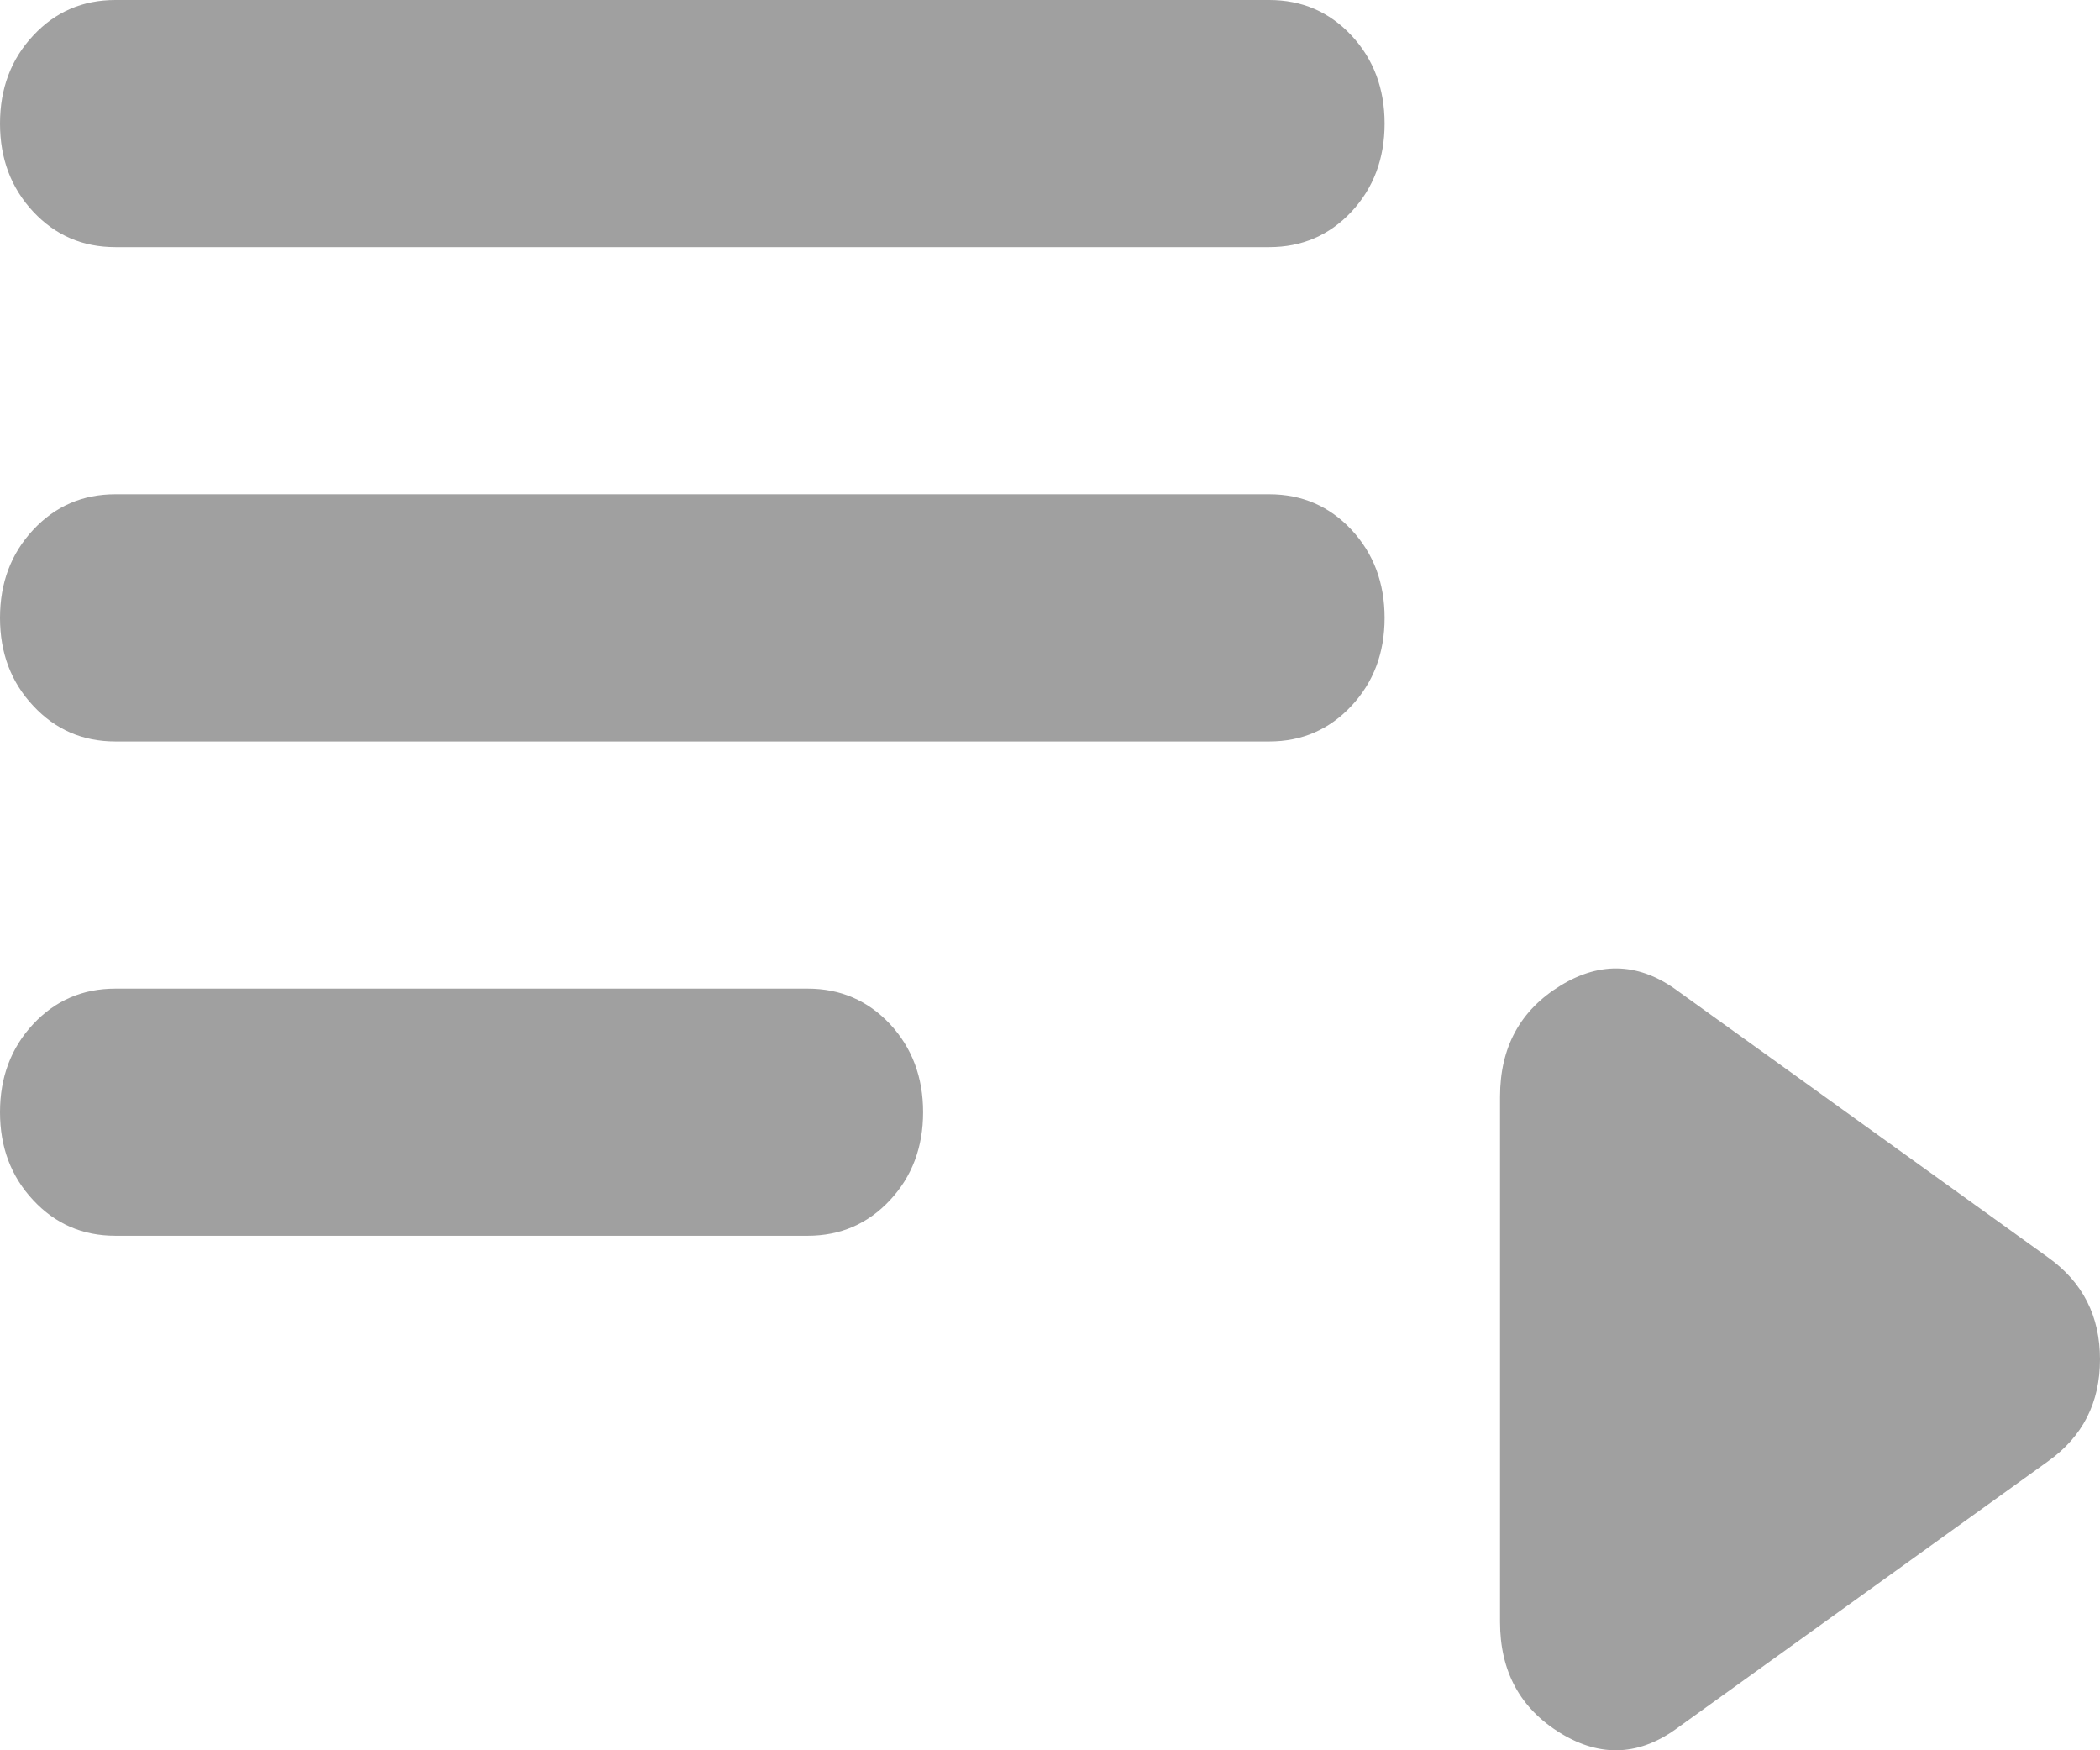 <svg width="30" height="25" viewBox="0 0 30 25" fill="none" xmlns="http://www.w3.org/2000/svg">
<path d="M1.648 3.53C1.181 3.53 0.79 3.361 0.475 3.024C0.158 2.685 0 2.265 0 1.765C0 1.265 0.158 0.845 0.475 0.507C0.79 0.169 1.181 0 1.648 0H18.132C18.599 0 18.991 0.169 19.307 0.507C19.622 0.845 19.78 1.265 19.78 1.765C19.78 2.265 19.622 2.685 19.307 3.024C18.991 3.361 18.599 3.53 18.132 3.53H1.648ZM1.648 10.591C1.181 10.591 0.79 10.421 0.475 10.082C0.158 9.745 0 9.326 0 8.826C0 8.325 0.158 7.906 0.475 7.567C0.79 7.229 1.181 7.06 1.648 7.06H18.132C18.599 7.06 18.991 7.229 19.307 7.567C19.622 7.906 19.78 8.325 19.78 8.826C19.78 9.326 19.622 9.745 19.307 10.082C18.991 10.421 18.599 10.591 18.132 10.591H1.648ZM1.648 17.651C1.181 17.651 0.79 17.482 0.475 17.143C0.158 16.805 0 16.386 0 15.886C0 15.386 0.158 14.966 0.475 14.627C0.79 14.29 1.181 14.121 1.648 14.121H11.539C12.005 14.121 12.397 14.29 12.714 14.627C13.029 14.966 13.187 15.386 13.187 15.886C13.187 16.386 13.029 16.805 12.714 17.143C12.397 17.482 12.005 17.651 11.539 17.651H1.648ZM23.983 24.667C23.434 25.079 22.871 25.109 22.294 24.756C21.717 24.403 21.429 23.873 21.429 23.167V15.665C21.429 14.959 21.717 14.43 22.294 14.077C22.871 13.724 23.434 13.753 23.983 14.165L29.258 17.96C29.753 18.313 30 18.798 30 19.416C30 20.034 29.753 20.519 29.258 20.872L23.983 24.667Z" fill="#A0A0A0"/>
</svg>
